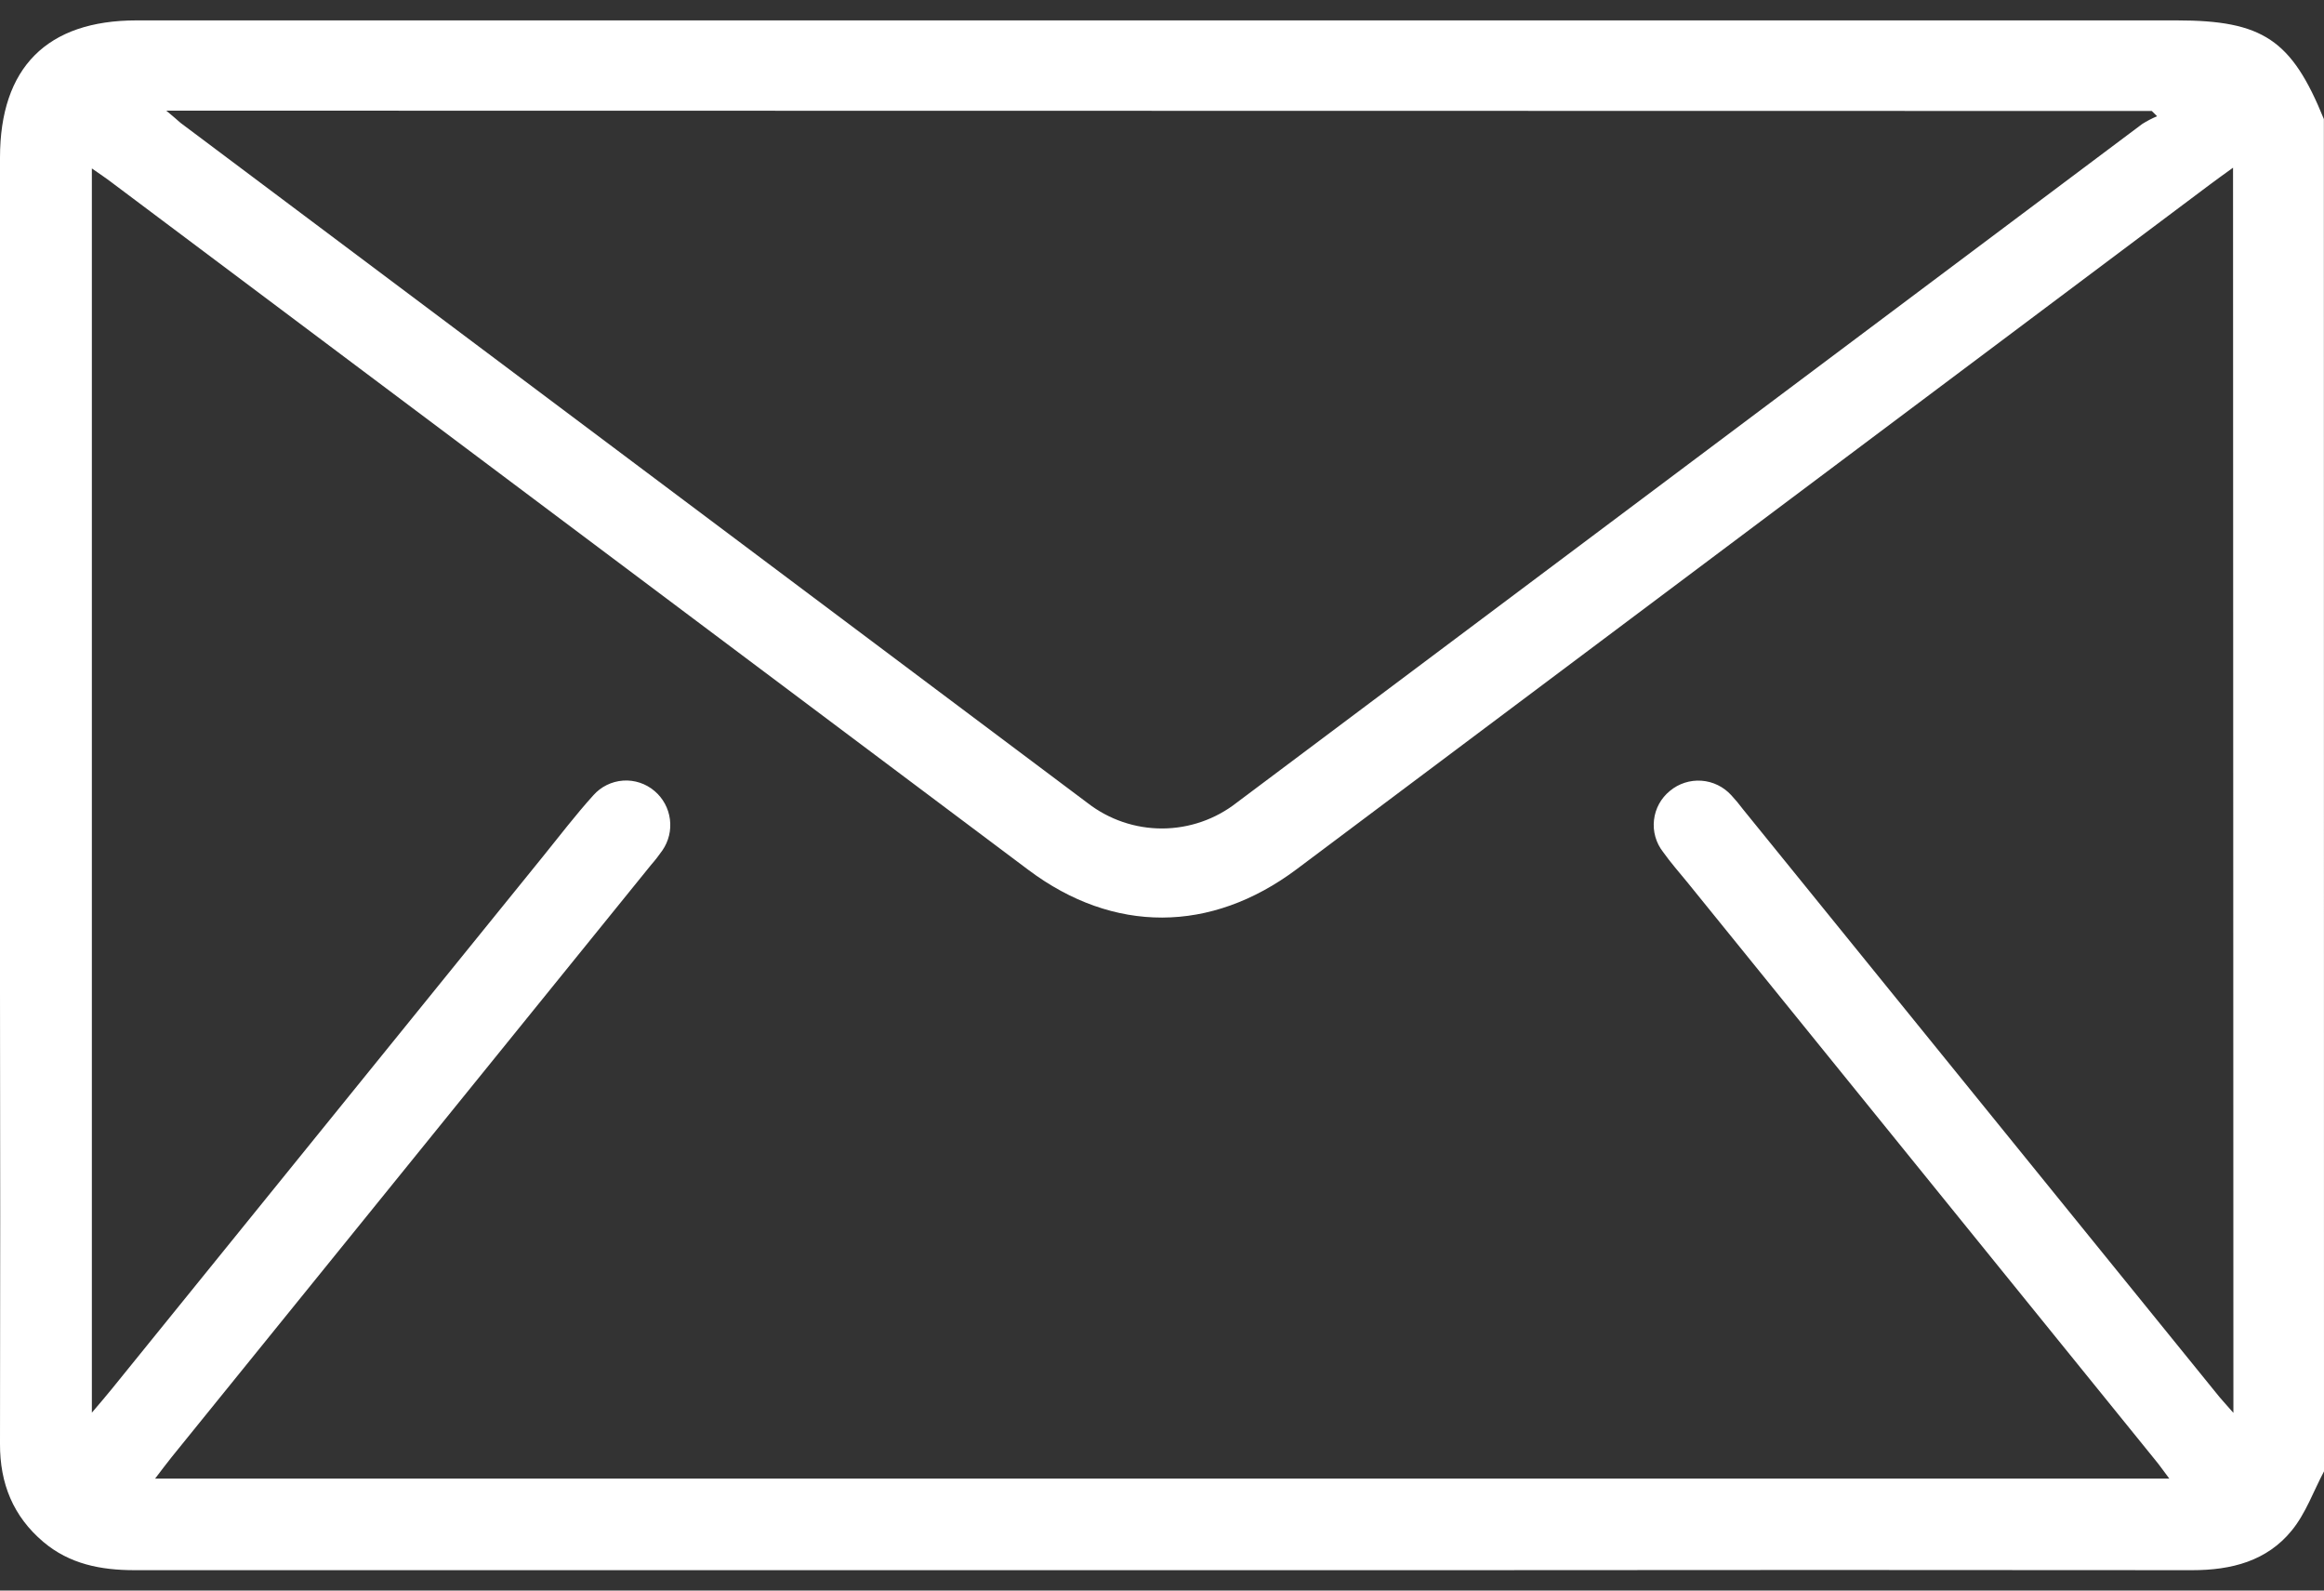 <svg width="57" height="39" viewBox="0 0 57 39" fill="none" xmlns="http://www.w3.org/2000/svg">
<rect x="0" y="0" width="57" height="39" fill="#333333" stroke="none"/>
<path d="M57 36.077C56.743 36.562 56.554 37.103 56.213 37.522C55.6 38.279 54.726 38.5 53.773 38.5C47.761 38.494 41.751 38.494 35.74 38.5C24.925 38.5 14.111 38.5 3.296 38.5C2.473 38.5 1.707 38.351 1.065 37.809C0.321 37.18 -0.003 36.373 2.02711e-05 35.405C0.007 31.697 0.007 27.989 2.02711e-05 24.281V3.867C2.02711e-05 1.658 1.151 0.5 3.351 0.5H53.382C55.498 0.5 56.207 0.973 56.997 2.92L57 36.077ZM54.769 4.112C54.518 4.295 54.353 4.409 54.191 4.533C46.728 10.126 39.265 15.719 31.801 21.314C29.698 22.888 27.308 22.893 25.226 21.332L2.754 4.485C2.606 4.371 2.442 4.262 2.253 4.13V34.638C2.461 34.392 2.606 34.227 2.742 34.057L13.316 21.002C13.724 20.498 14.118 19.981 14.552 19.501C14.739 19.289 15.001 19.16 15.283 19.14C15.564 19.121 15.842 19.213 16.056 19.397C16.263 19.573 16.396 19.819 16.431 20.089C16.466 20.358 16.4 20.63 16.245 20.853C16.16 20.975 16.069 21.093 15.971 21.204C12.051 26.047 8.13 30.889 4.209 35.729C4.076 35.893 3.953 36.062 3.804 36.255H53.206C53.066 36.07 52.973 35.934 52.87 35.81C49.042 31.085 45.213 26.359 41.384 21.632C41.185 21.389 40.975 21.151 40.789 20.889C40.615 20.668 40.535 20.386 40.567 20.106C40.598 19.826 40.739 19.57 40.958 19.392C41.174 19.212 41.451 19.123 41.732 19.143C42.012 19.163 42.274 19.291 42.463 19.499C42.564 19.608 42.659 19.722 42.748 19.841L54.348 34.146C54.464 34.295 54.591 34.427 54.778 34.643L54.769 4.112ZM4.078 2.713C4.261 2.862 4.34 2.939 4.426 3.011C11.841 8.571 19.257 14.13 26.673 19.688C27.198 20.096 27.844 20.316 28.508 20.314C29.172 20.311 29.817 20.087 30.339 19.676C37.74 14.132 45.142 8.586 52.543 3.039C52.658 2.966 52.78 2.903 52.906 2.85L52.776 2.721L4.078 2.713Z" fill="white"/>
</svg>
